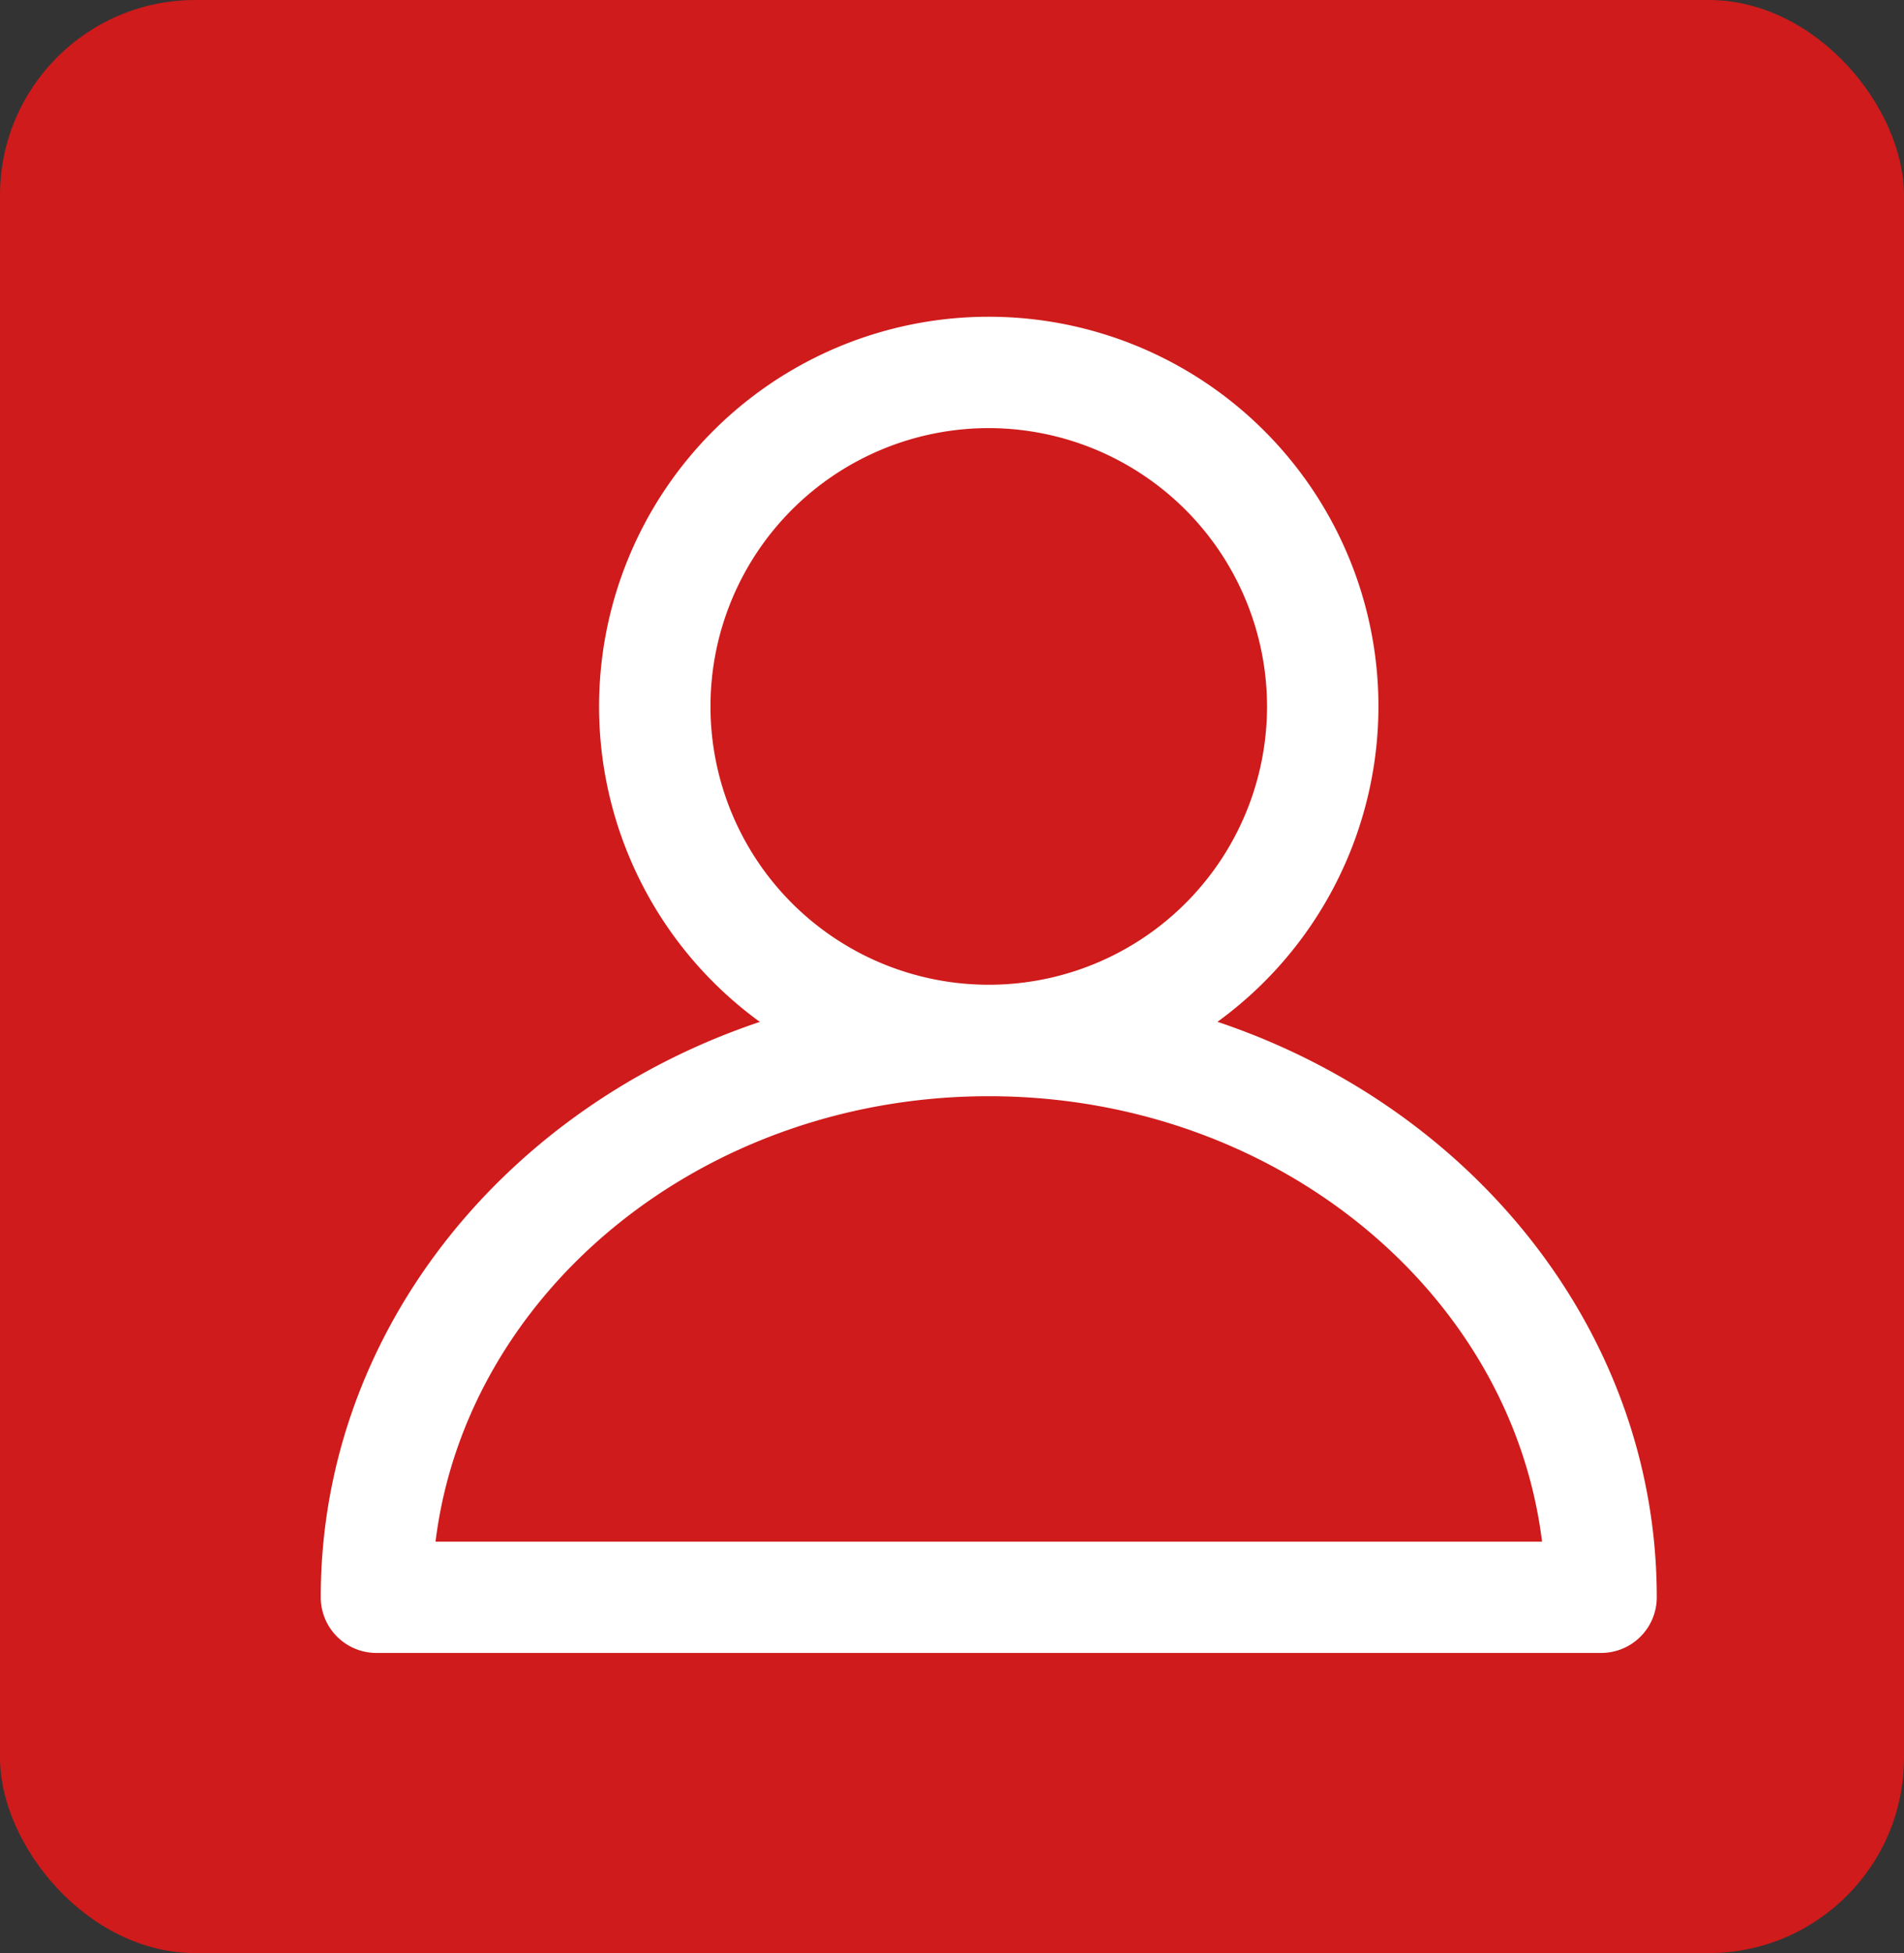 <svg xmlns="http://www.w3.org/2000/svg" width="39" height="40" viewBox="0 0 39 40">
  <rect x="0" y="0" width="39" height="40" fill="#333333" stroke="none"/>
  <g id="Group_17908" data-name="Group 17908" transform="translate(0.189 0.431)">
    <rect id="Rectangle_4045" data-name="Rectangle 4045" width="39" height="40" rx="4" transform="translate(-0.189 -0.431)" fill="#cf1b1b"/>
    <g id="noun_User_534855" transform="translate(6.381 6.056)">
      <g id="Group_8886" data-name="Group 8886">
        <path id="Path_24103" data-name="Path 24103" d="M26.226,27.366H1.14A1.14,1.14,0,0,1,0,26.226C0,19.31,6.138,13.683,13.683,13.683S27.366,19.31,27.366,26.226A1.139,1.139,0,0,1,26.226,27.366ZM2.351,25.086H25.016c-.633-5.124-5.473-9.122-11.332-9.122s-10.7,4-11.333,9.122Zm11.332-9.122a7.982,7.982,0,1,1,7.982-7.982A7.991,7.991,0,0,1,13.683,15.964Zm0-13.683a5.7,5.7,0,1,0,5.7,5.7A5.708,5.708,0,0,0,13.683,2.281Z" fill="#fff"/>
      </g>
    </g>
  </g>
</svg>
